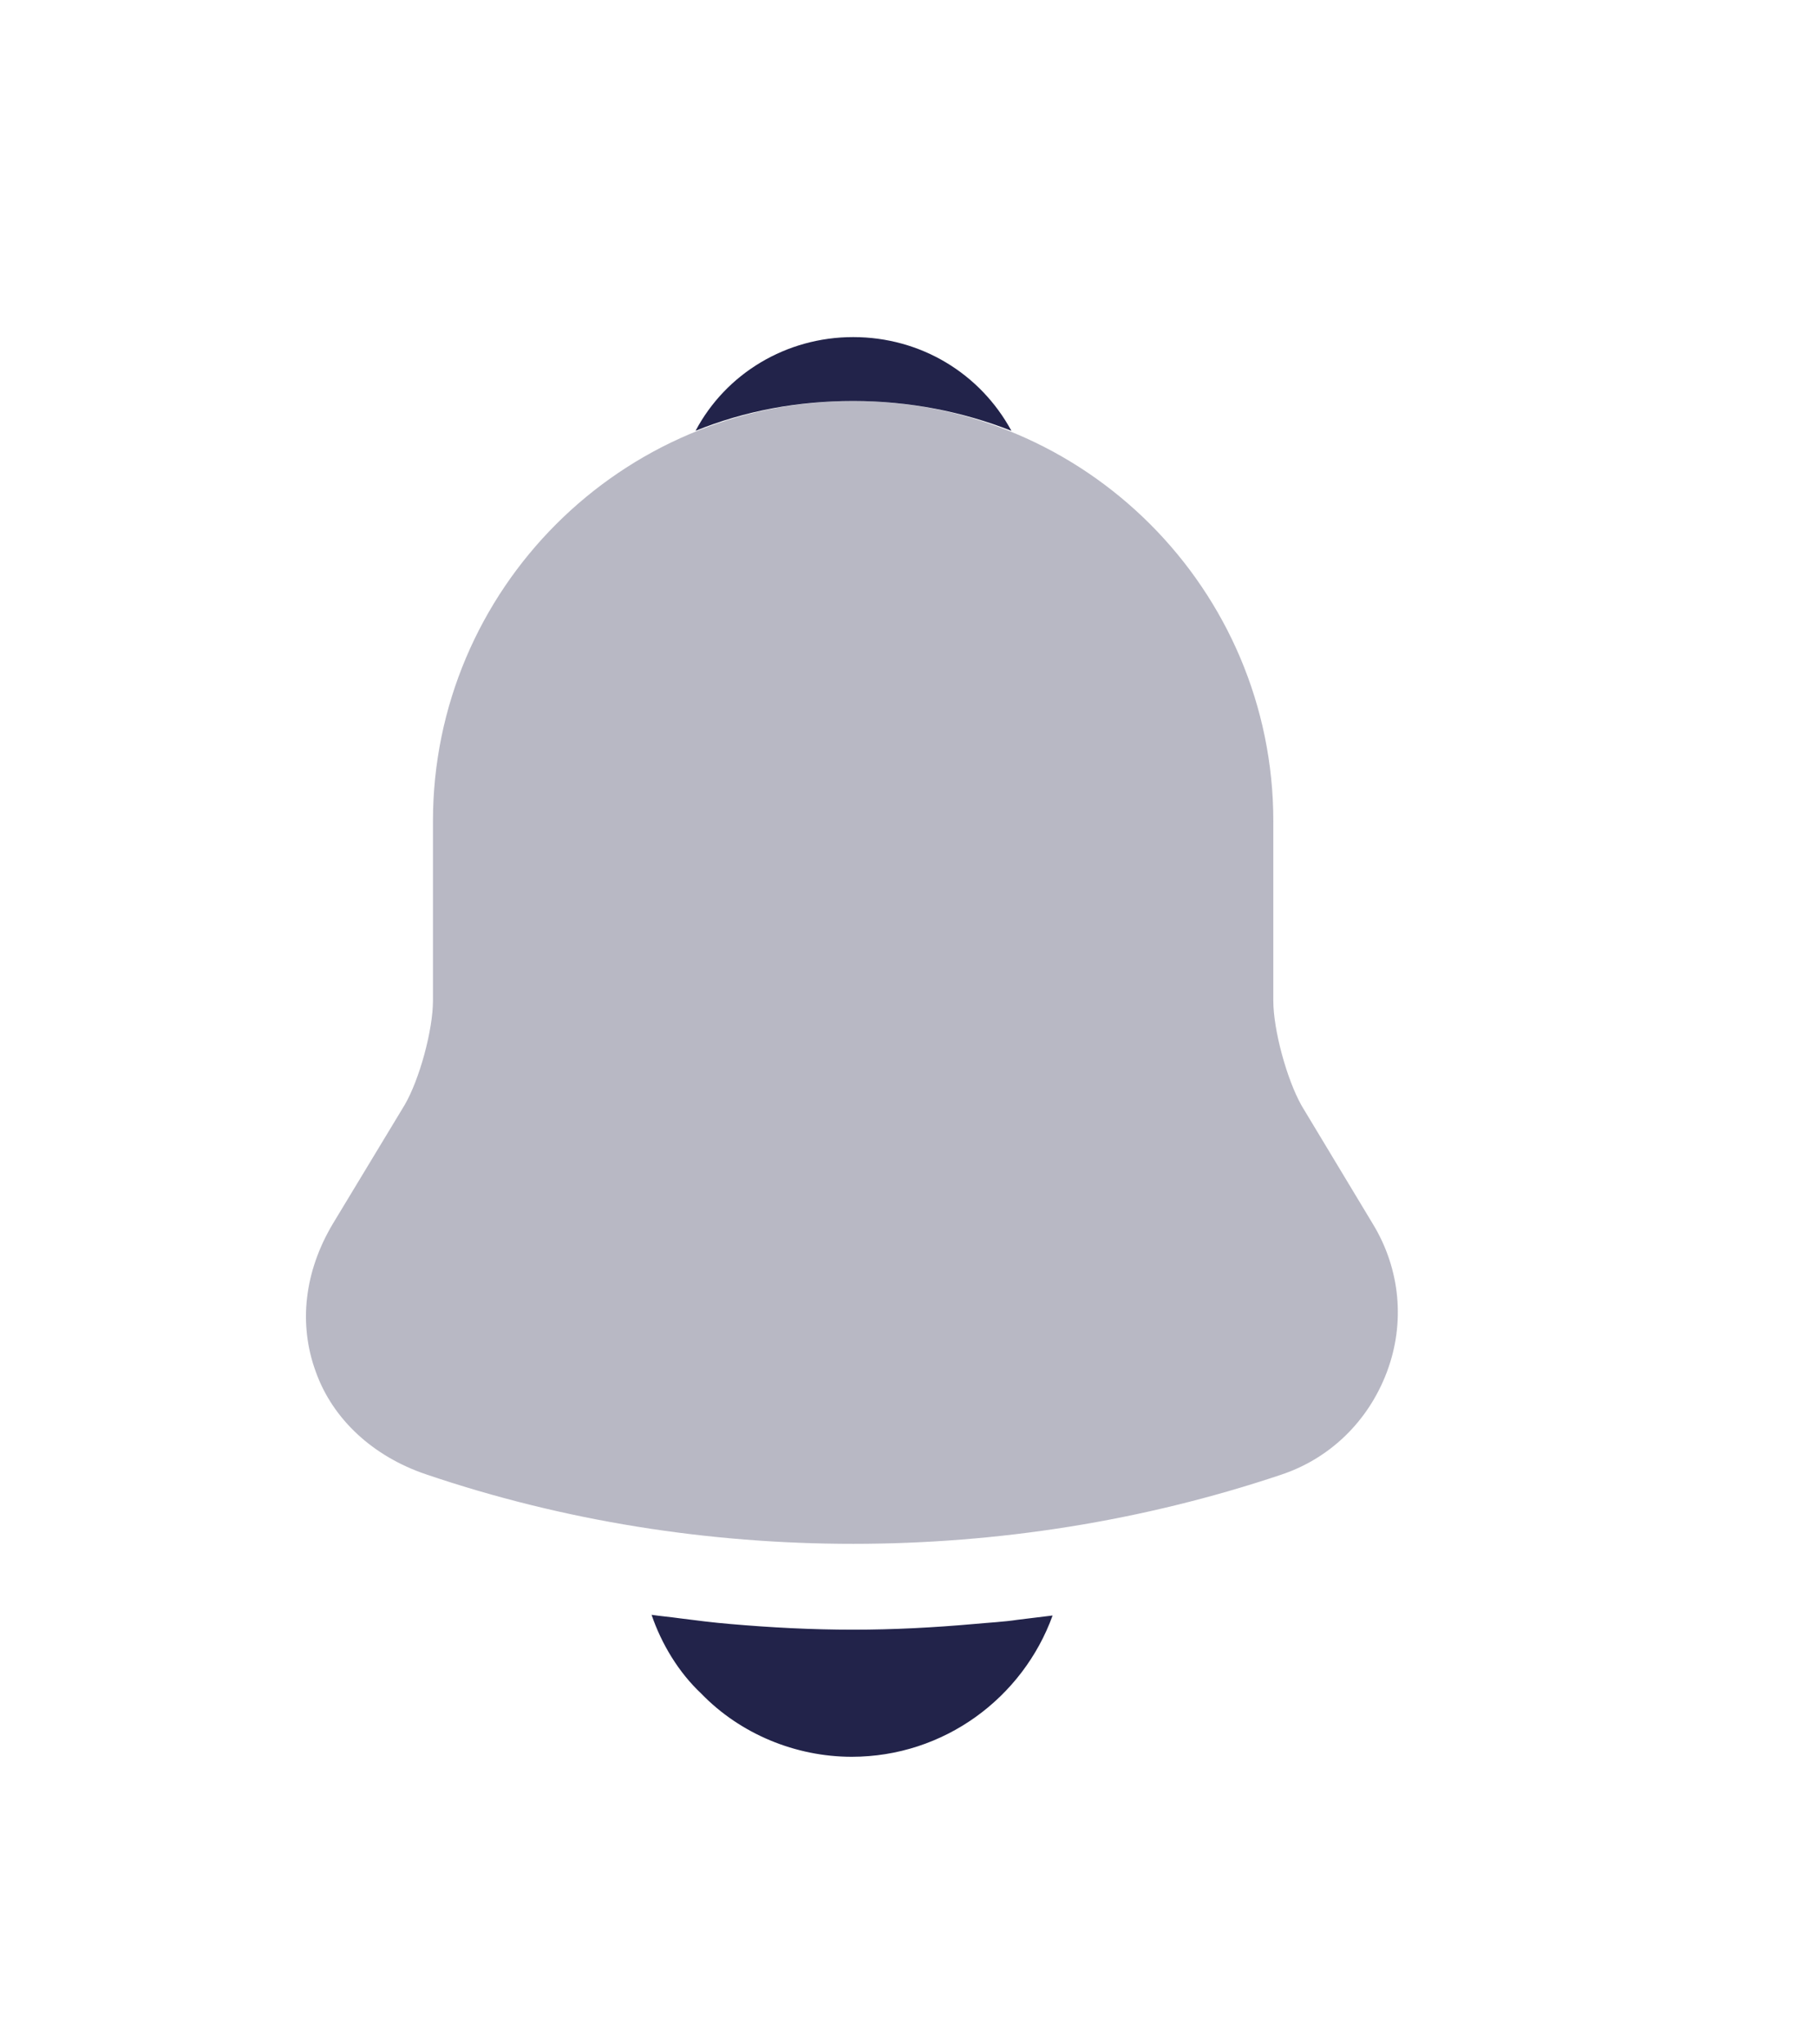 <svg width="32" height="36" viewBox="0 0 32 36" fill="none" xmlns="http://www.w3.org/2000/svg">
<g filter="url(#filter0_d_86_1233)">
<path opacity="0.4" d="M26.175 19.548L24.925 17.473C24.663 17.011 24.425 16.136 24.425 15.623V12.46C24.425 8.386 21.113 5.061 17.025 5.061C12.938 5.061 9.625 8.386 9.625 12.46V15.623C9.625 16.136 9.388 17.011 9.125 17.46L7.863 19.548C7.363 20.386 7.25 21.311 7.563 22.16C7.863 22.998 8.575 23.648 9.5 23.961C11.925 24.785 14.475 25.186 17.025 25.186C19.575 25.186 22.125 24.785 24.55 23.973C25.425 23.686 26.1 23.023 26.425 22.16C26.75 21.298 26.663 20.348 26.175 19.548Z" fill="#4E4F6C"/>
<path d="M19.812 5.586C18.95 5.248 18.012 5.061 17.025 5.061C16.05 5.061 15.113 5.236 14.25 5.586C14.787 4.573 15.85 3.936 17.025 3.936C18.212 3.936 19.262 4.573 19.812 5.586Z" fill="#22234A"/>
<path d="M20.538 26.448C20.013 27.898 18.625 28.936 17 28.936C16.013 28.936 15.038 28.535 14.35 27.823C13.95 27.448 13.65 26.948 13.475 26.436C13.638 26.46 13.8 26.473 13.975 26.498C14.263 26.535 14.563 26.573 14.863 26.598C15.575 26.66 16.3 26.698 17.025 26.698C17.738 26.698 18.45 26.66 19.15 26.598C19.413 26.573 19.675 26.561 19.925 26.523C20.125 26.498 20.325 26.473 20.538 26.448Z" fill="#22234A"/>
</g>
<defs>
<filter id="filter0_d_86_1233" x="-5" y="-1.564" width="40" height="40" filterUnits="userSpaceOnUse" color-interpolation-filters="sRGB">
<feFlood flood-opacity="0" result="BackgroundImageFix"/>
<feColorMatrix in="SourceAlpha" type="matrix" values="0 0 0 0 0 0 0 0 0 0 0 0 0 0 0 0 0 0 127 0" result="hardAlpha"/>
<feOffset dx="-2" dy="2"/>
<feGaussianBlur stdDeviation="2.5"/>
<feComposite in2="hardAlpha" operator="out"/>
<feColorMatrix type="matrix" values="0 0 0 0 0 0 0 0 0 0 0 0 0 0 0 0 0 0 0.15 0"/>
<feBlend mode="normal" in2="BackgroundImageFix" result="effect1_dropShadow_86_1233"/>
<feBlend mode="normal" in="SourceGraphic" in2="effect1_dropShadow_86_1233" result="shape"/>
</filter>
</defs>
</svg>
